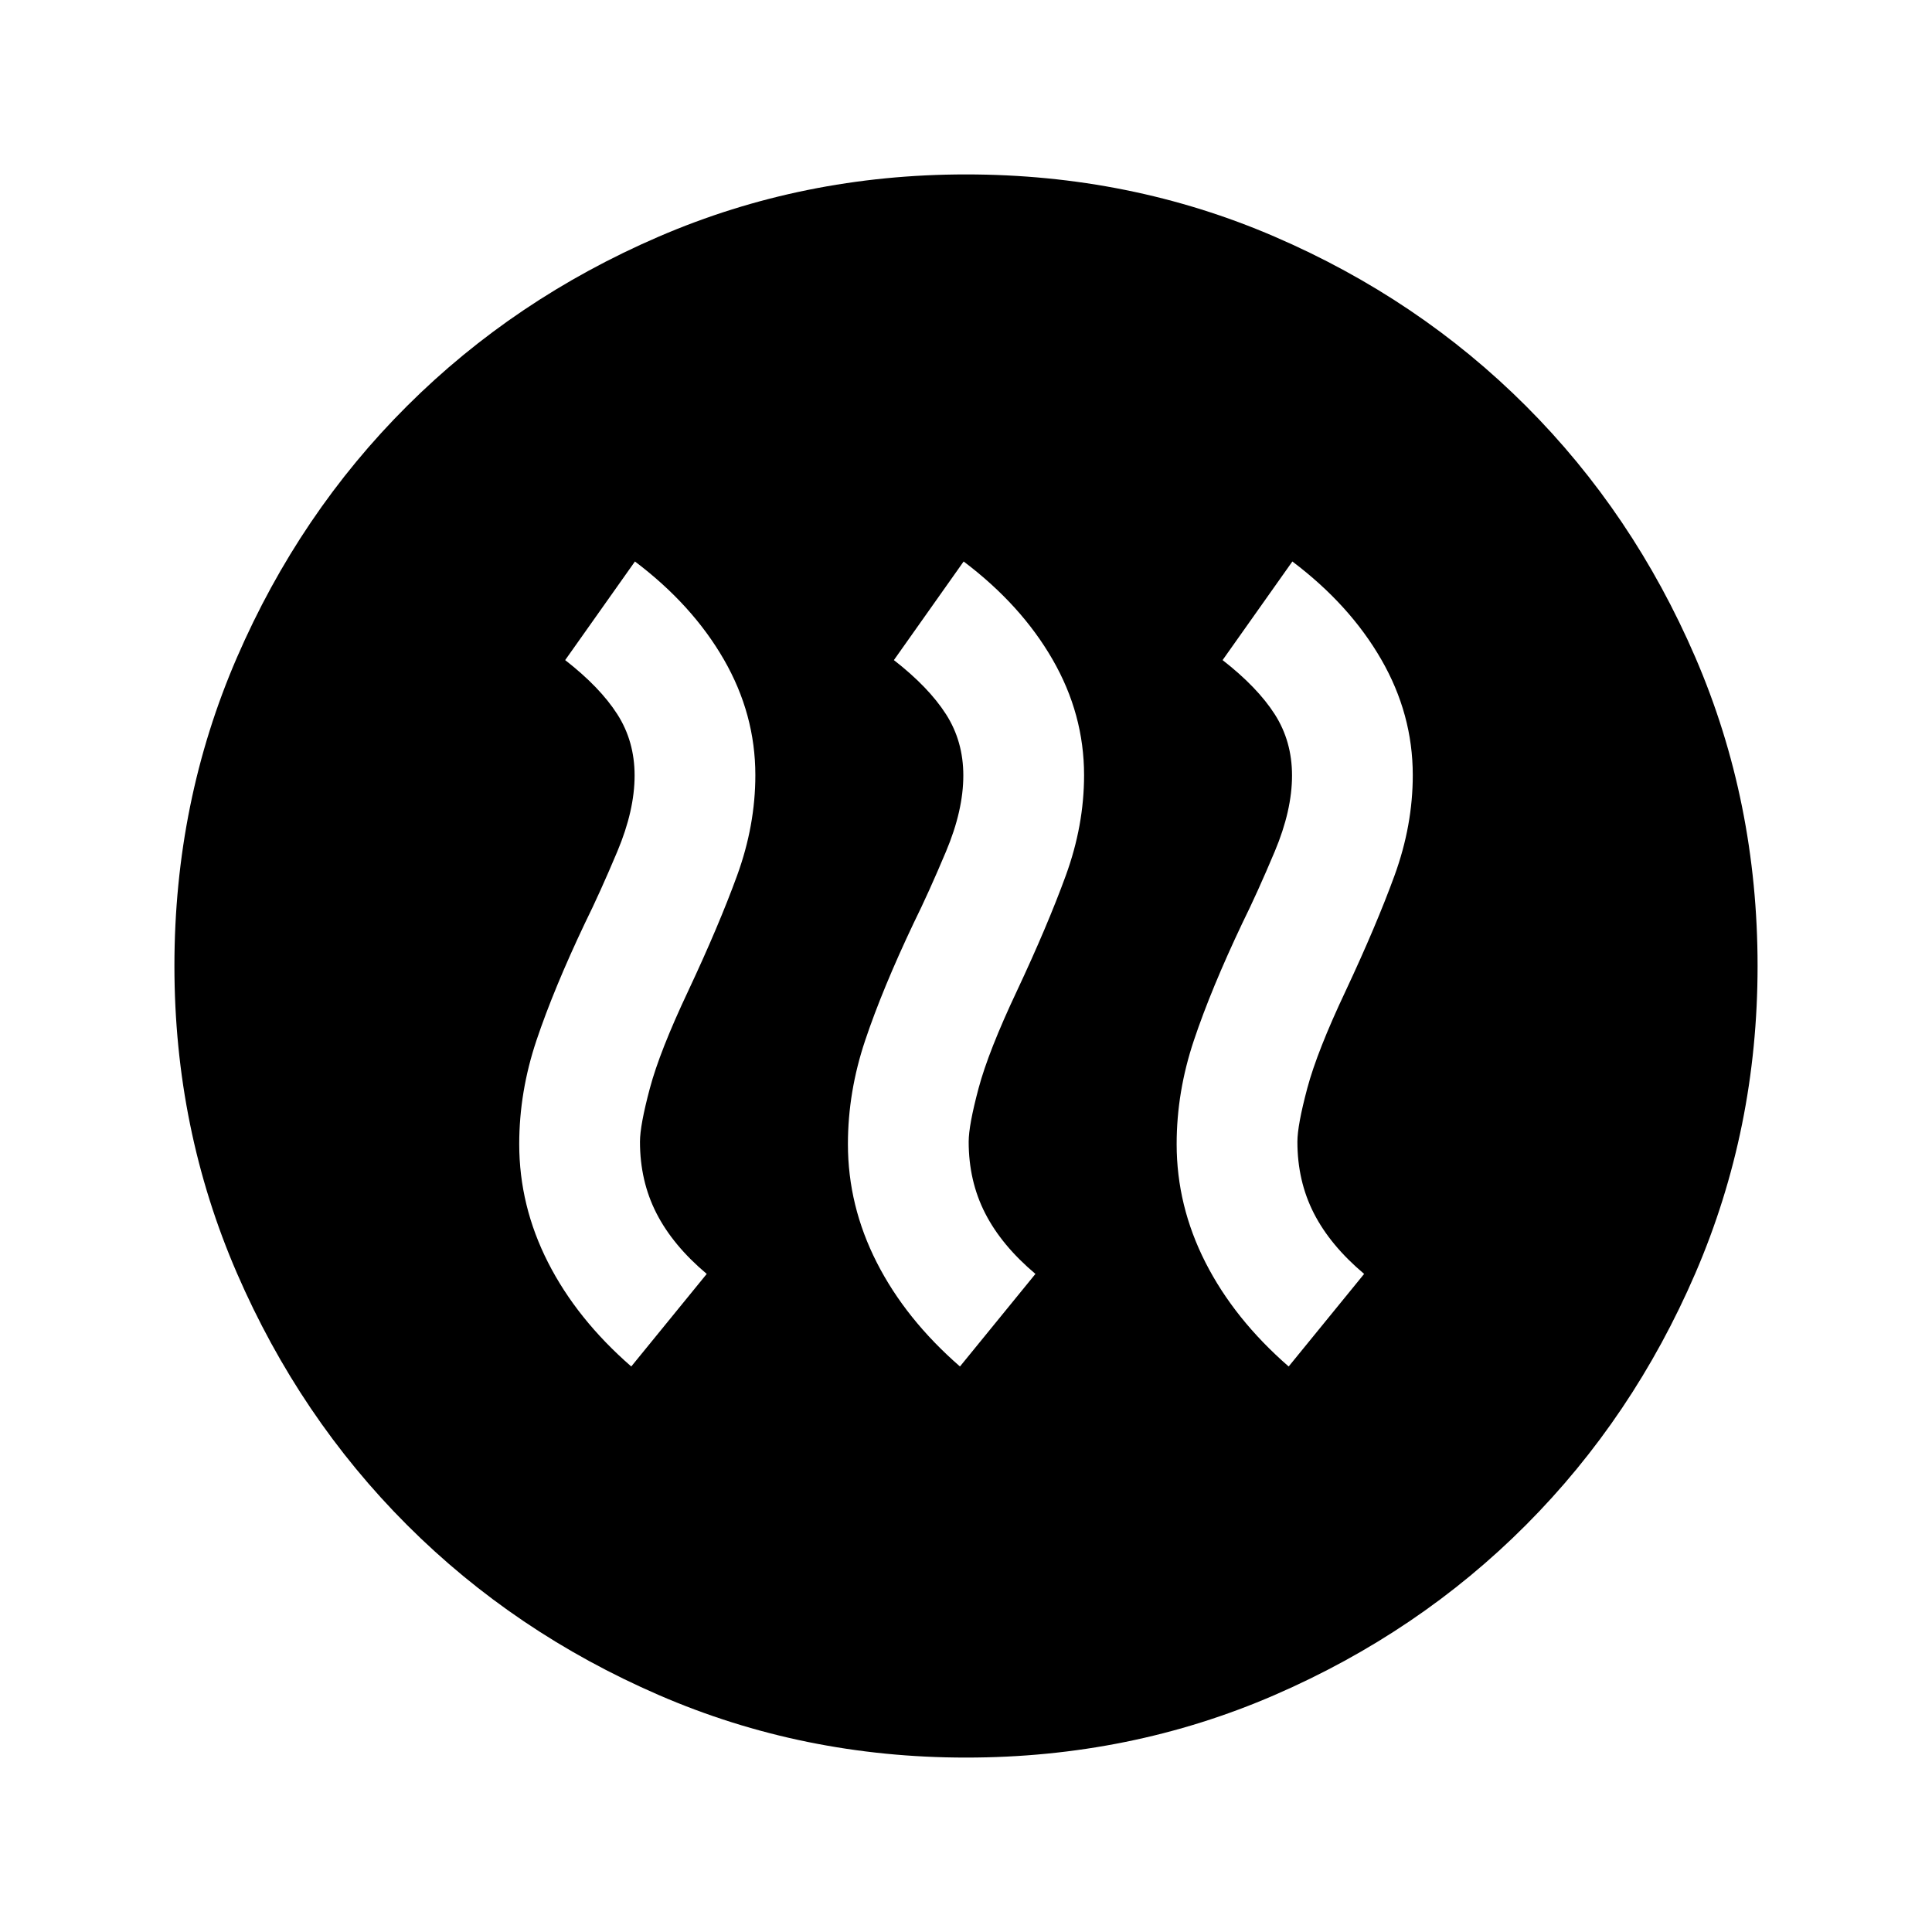 <svg xmlns="http://www.w3.org/2000/svg" height="40" viewBox="0 -960 960 960" width="40"><path d="m313.67-281 37.5-46q-16.84-14.17-25-30.17-8.17-16-8.17-35.5 0-8.16 4.92-26.58 4.91-18.42 19.08-48.42 15.17-32.33 24.25-57.25 9.08-24.91 9.08-49.91 0-30.34-15.66-57.5Q344-659.5 315.5-681l-34.67 49q17.34 13.5 25.92 26.92 8.58 13.41 8.58 30.41 0 17.34-8.58 37.75-8.58 20.42-16.08 35.59-15.5 32.66-24.09 58.25Q258-417.5 258-391.5q0 30.67 14.33 58.83 14.34 28.17 41.34 51.67ZM477-281l37.5-46q-16.83-14.17-25-30.17-8.17-16-8.17-35.5 0-8.16 4.92-26.58 4.92-18.42 19.08-48.42 15.17-32.33 24.25-57.25 9.09-24.91 9.09-49.91 0-30.34-15.67-57.5-15.67-27.17-44.17-48.67l-34.66 49q17.33 13.5 25.91 26.92 8.59 13.41 8.59 30.41 0 17.34-8.59 37.75-8.58 20.42-16.08 35.59-15.5 32.66-24.08 58.25-8.59 25.58-8.59 51.58 0 30.67 14.34 58.83Q450-304.5 477-281Zm163.33 0 37.5-46q-16.83-14.17-25-30.17-8.16-16-8.16-35.5 0-8.16 4.91-26.58 4.92-18.42 19.09-48.42 15.16-32.33 24.25-57.25 9.08-24.91 9.08-49.91 0-30.34-15.67-57.5-15.66-27.17-44.16-48.67l-34.67 49q17.33 13.5 25.92 26.92 8.58 13.41 8.58 30.41 0 17.34-8.58 37.75-8.59 20.42-16.09 35.59-15.5 32.66-24.08 58.25-8.58 25.58-8.58 51.58 0 30.67 14.33 58.83 14.33 28.17 41.33 51.67ZM480-86.67q-81 0-152.67-31.08-71.66-31.08-125.08-84.5t-84.5-125.08Q86.67-399 86.67-480q0-81.67 31.08-153.33 31.08-71.67 84.5-124.92t125.08-84.17Q399-873.33 480-873.33q81.67 0 153.33 30.91Q705-811.5 758.25-758.25t84.17 124.92q30.91 71.66 30.91 153.33 0 81-30.91 152.67-30.92 71.66-84.17 125.08t-124.92 84.5Q561.67-86.67 480-86.67Z"/></svg>